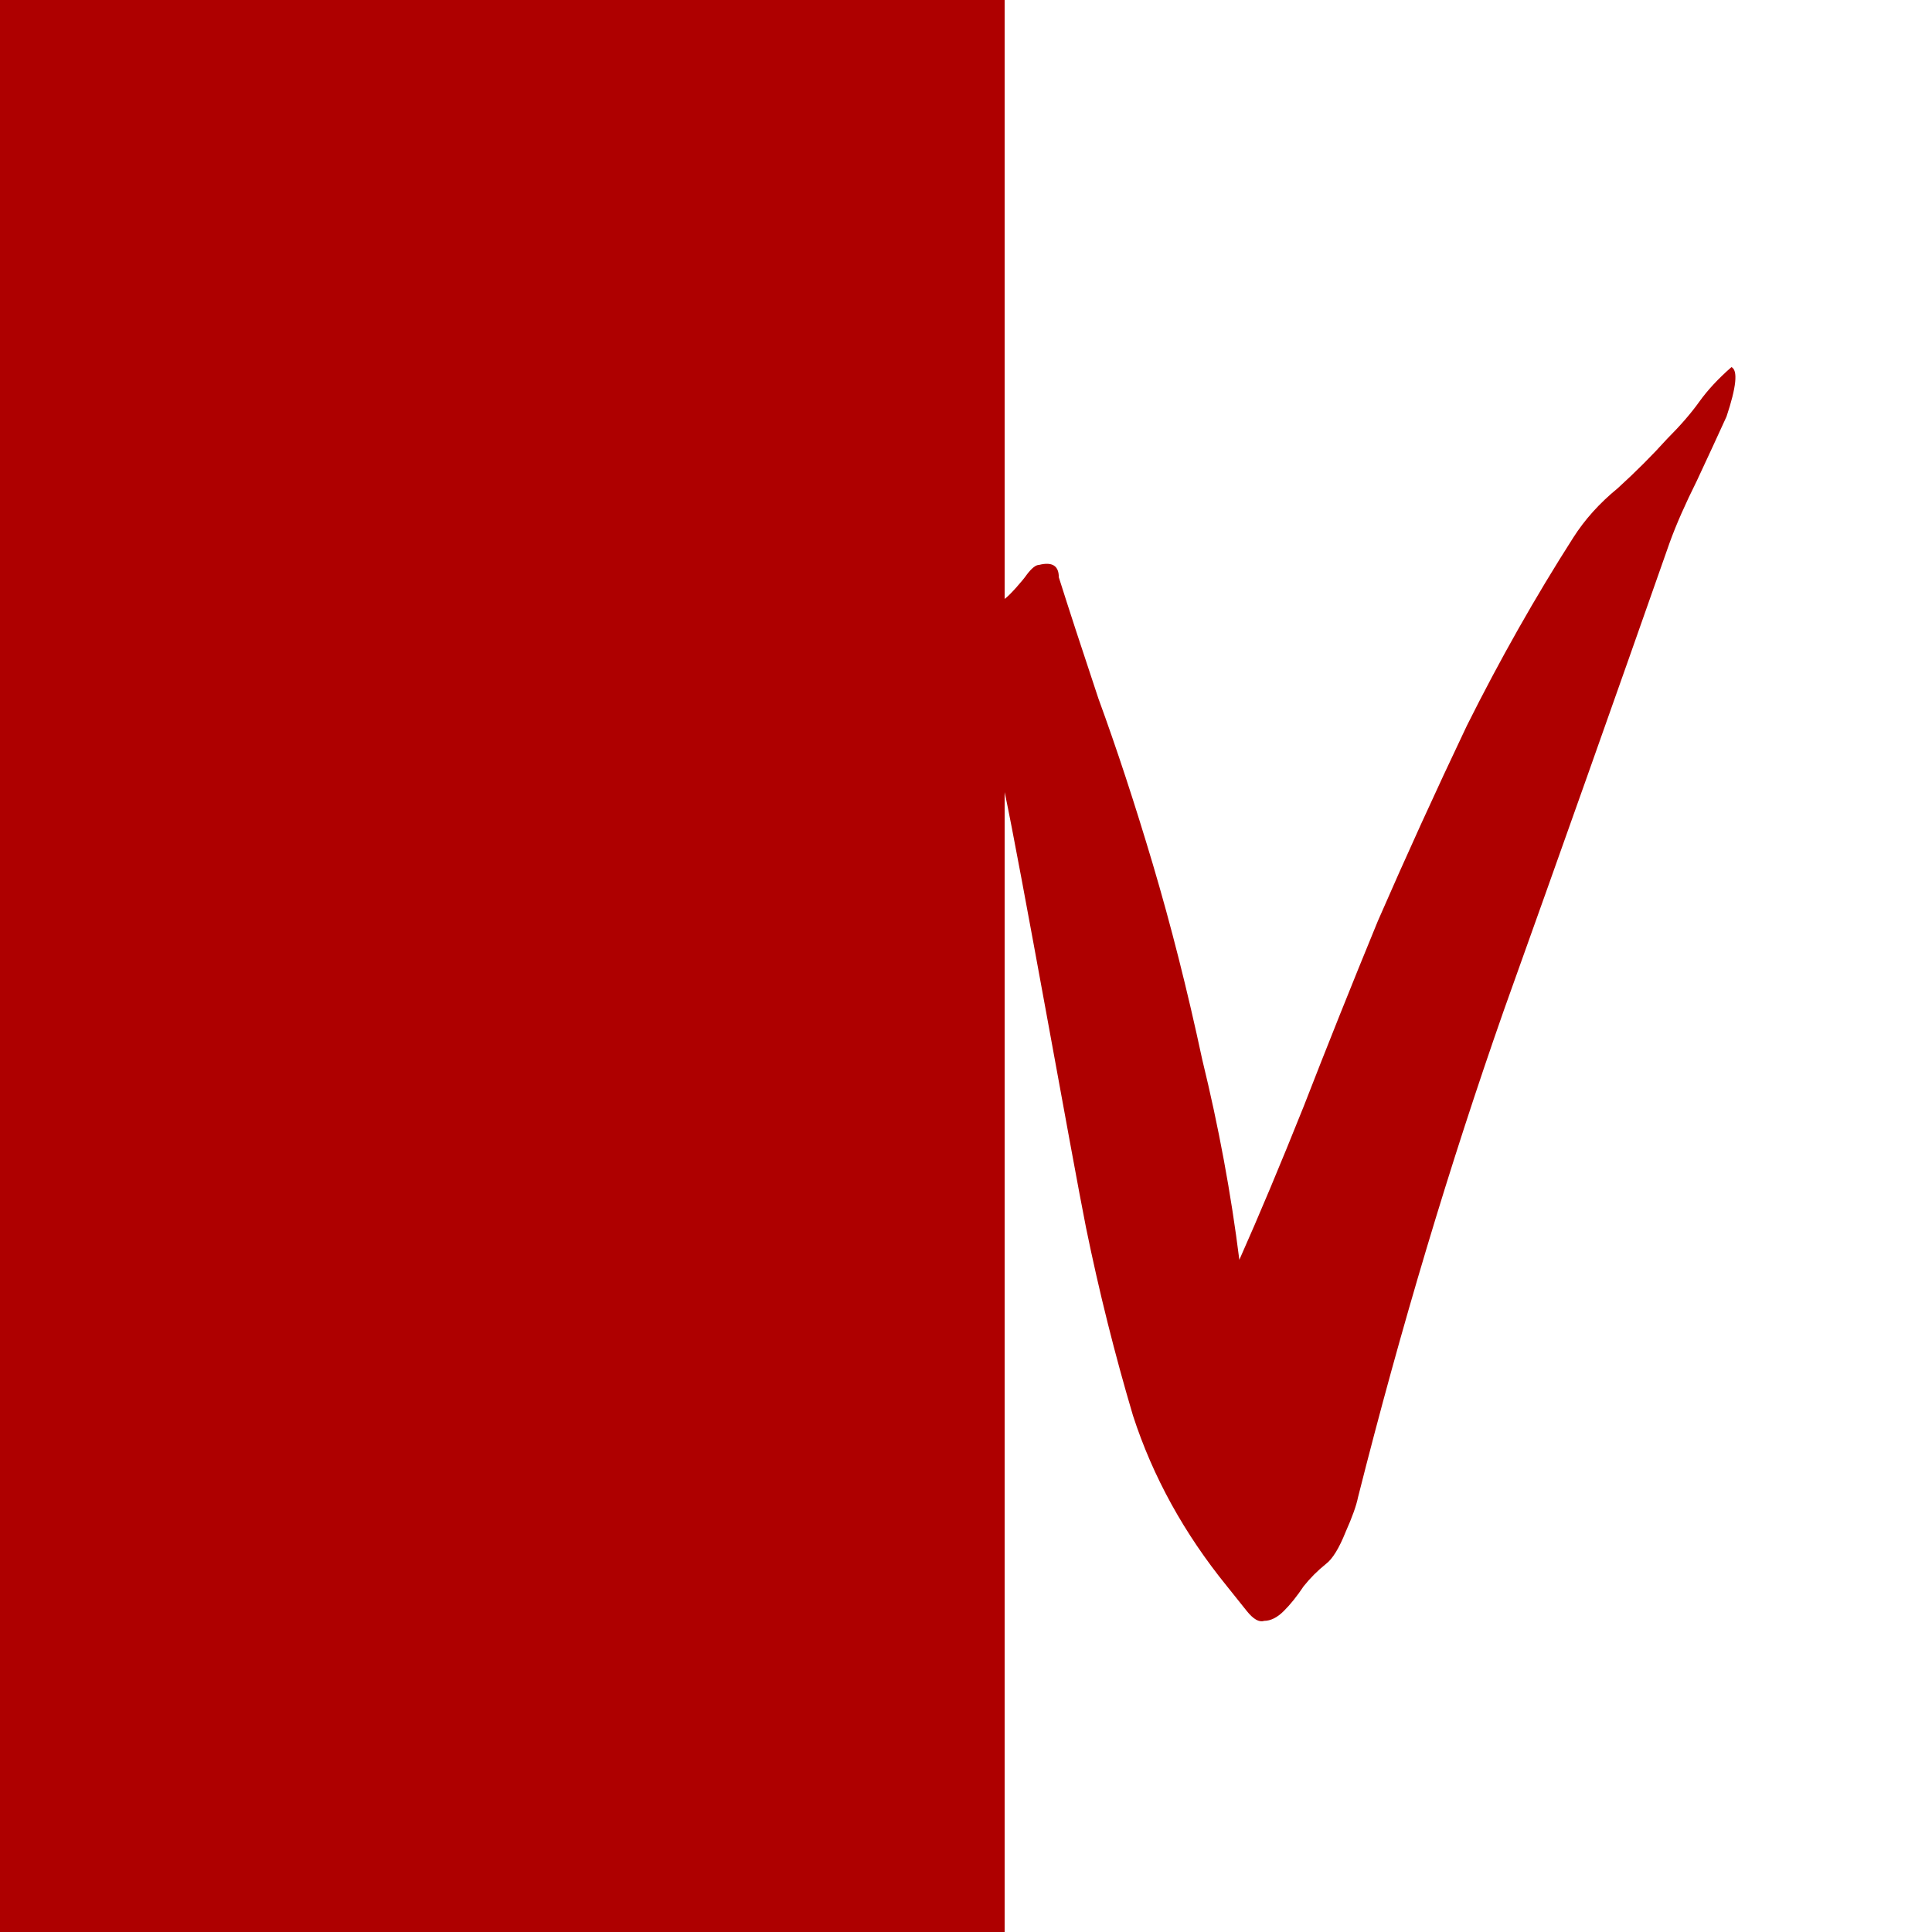 <svg width="16" height="16" viewBox="0 0 48 48" fill="none" xmlns="http://www.w3.org/2000/svg">
    <style>@media (prefers-color-scheme: light) {
        .secondary {
          fill: white;
        }
      }
      @media (prefers-color-scheme: dark) {
        .secondary {
          fill: black;
        }
      }</style>
    <rect width="24.96" height="48" fill="#AE0000"/>
    <rect x="1" width="2" height="48" class="secondary"/>
    <path class="secondary" d="M22.776 23.777C23.473 22.18 24.182 20.868 24.96 19.68V14.88C24 15.6 23.124 17.347 22.223 19.108C21.322 20.828 20.442 22.569 19.581 24.33C18.721 26.051 17.922 27.689 17.185 29.245C16.448 30.802 15.813 32.01 15.281 32.87C15.035 32.092 14.728 31.171 14.359 30.106C13.99 29.041 13.622 27.935 13.253 26.788L12.147 23.224C11.819 22.037 11.533 20.91 11.287 19.845C10.713 17.674 10.161 16.159 9.628 15.299C9.137 14.397 8.645 13.824 8.154 13.578C7.867 13.455 7.58 13.414 7.293 13.455C7.007 13.496 6.74 13.517 6.495 13.517C6.044 13.599 5.696 13.845 5.45 14.254C5.204 14.664 5.225 15.094 5.512 15.544C5.675 15.79 5.88 16.282 6.126 17.019C6.372 17.756 7.048 18.698 8.154 19.845C8.686 22.999 9.505 26.317 10.611 29.798C11.758 33.239 13.376 36.536 15.465 39.69C15.629 39.895 15.752 40.059 15.834 40.182C15.915 40.305 16.059 40.366 16.264 40.366C16.468 40.366 16.653 40.182 16.817 39.813L17.185 39.076C17.308 38.83 17.451 38.605 17.615 38.4C17.82 38.236 17.984 37.929 18.107 37.478C18.393 36.331 18.762 34.98 19.213 33.423C19.704 31.826 20.237 30.208 20.81 28.57C21.425 26.931 22.08 25.334 22.776 23.777Z"/>
    <path fill="#AE0000" d="M32.389 39.41C32.552 39.205 32.737 39.021 32.941 38.857C33.105 38.734 33.269 38.468 33.433 38.058C33.597 37.69 33.699 37.403 33.74 37.198C34.805 32.979 36.014 28.945 37.365 25.094C38.758 21.203 40.13 17.332 41.482 13.482C41.645 13.032 41.871 12.52 42.157 11.946C42.444 11.332 42.69 10.799 42.895 10.349C43.141 9.612 43.181 9.202 43.018 9.12C42.69 9.407 42.424 9.693 42.219 9.98C42.014 10.267 41.748 10.574 41.42 10.902C41.051 11.311 40.642 11.721 40.191 12.131C39.741 12.499 39.372 12.909 39.086 13.359C38.143 14.834 37.263 16.39 36.444 18.029C35.665 19.667 34.928 21.285 34.232 22.883C33.576 24.48 32.962 26.016 32.389 27.491C31.815 28.924 31.283 30.194 30.791 31.3C30.586 29.661 30.279 28.003 29.869 26.323C29.501 24.603 29.091 22.985 28.641 21.469C28.19 19.954 27.739 18.582 27.289 17.353C26.879 16.124 26.552 15.121 26.306 14.342C26.306 14.056 26.142 13.953 25.814 14.035C25.733 14.035 25.63 14.117 25.507 14.281C25.425 14.404 25.083 14.798 24.96 14.88V19.68C25.329 21.4 26.654 28.863 26.982 30.501C27.309 32.099 27.699 33.655 28.149 35.171C28.641 36.686 29.419 38.099 30.484 39.41L30.975 40.024C31.139 40.229 31.283 40.311 31.405 40.27C31.569 40.27 31.733 40.188 31.897 40.024C32.061 39.861 32.225 39.656 32.389 39.41Z"/>
  </svg>